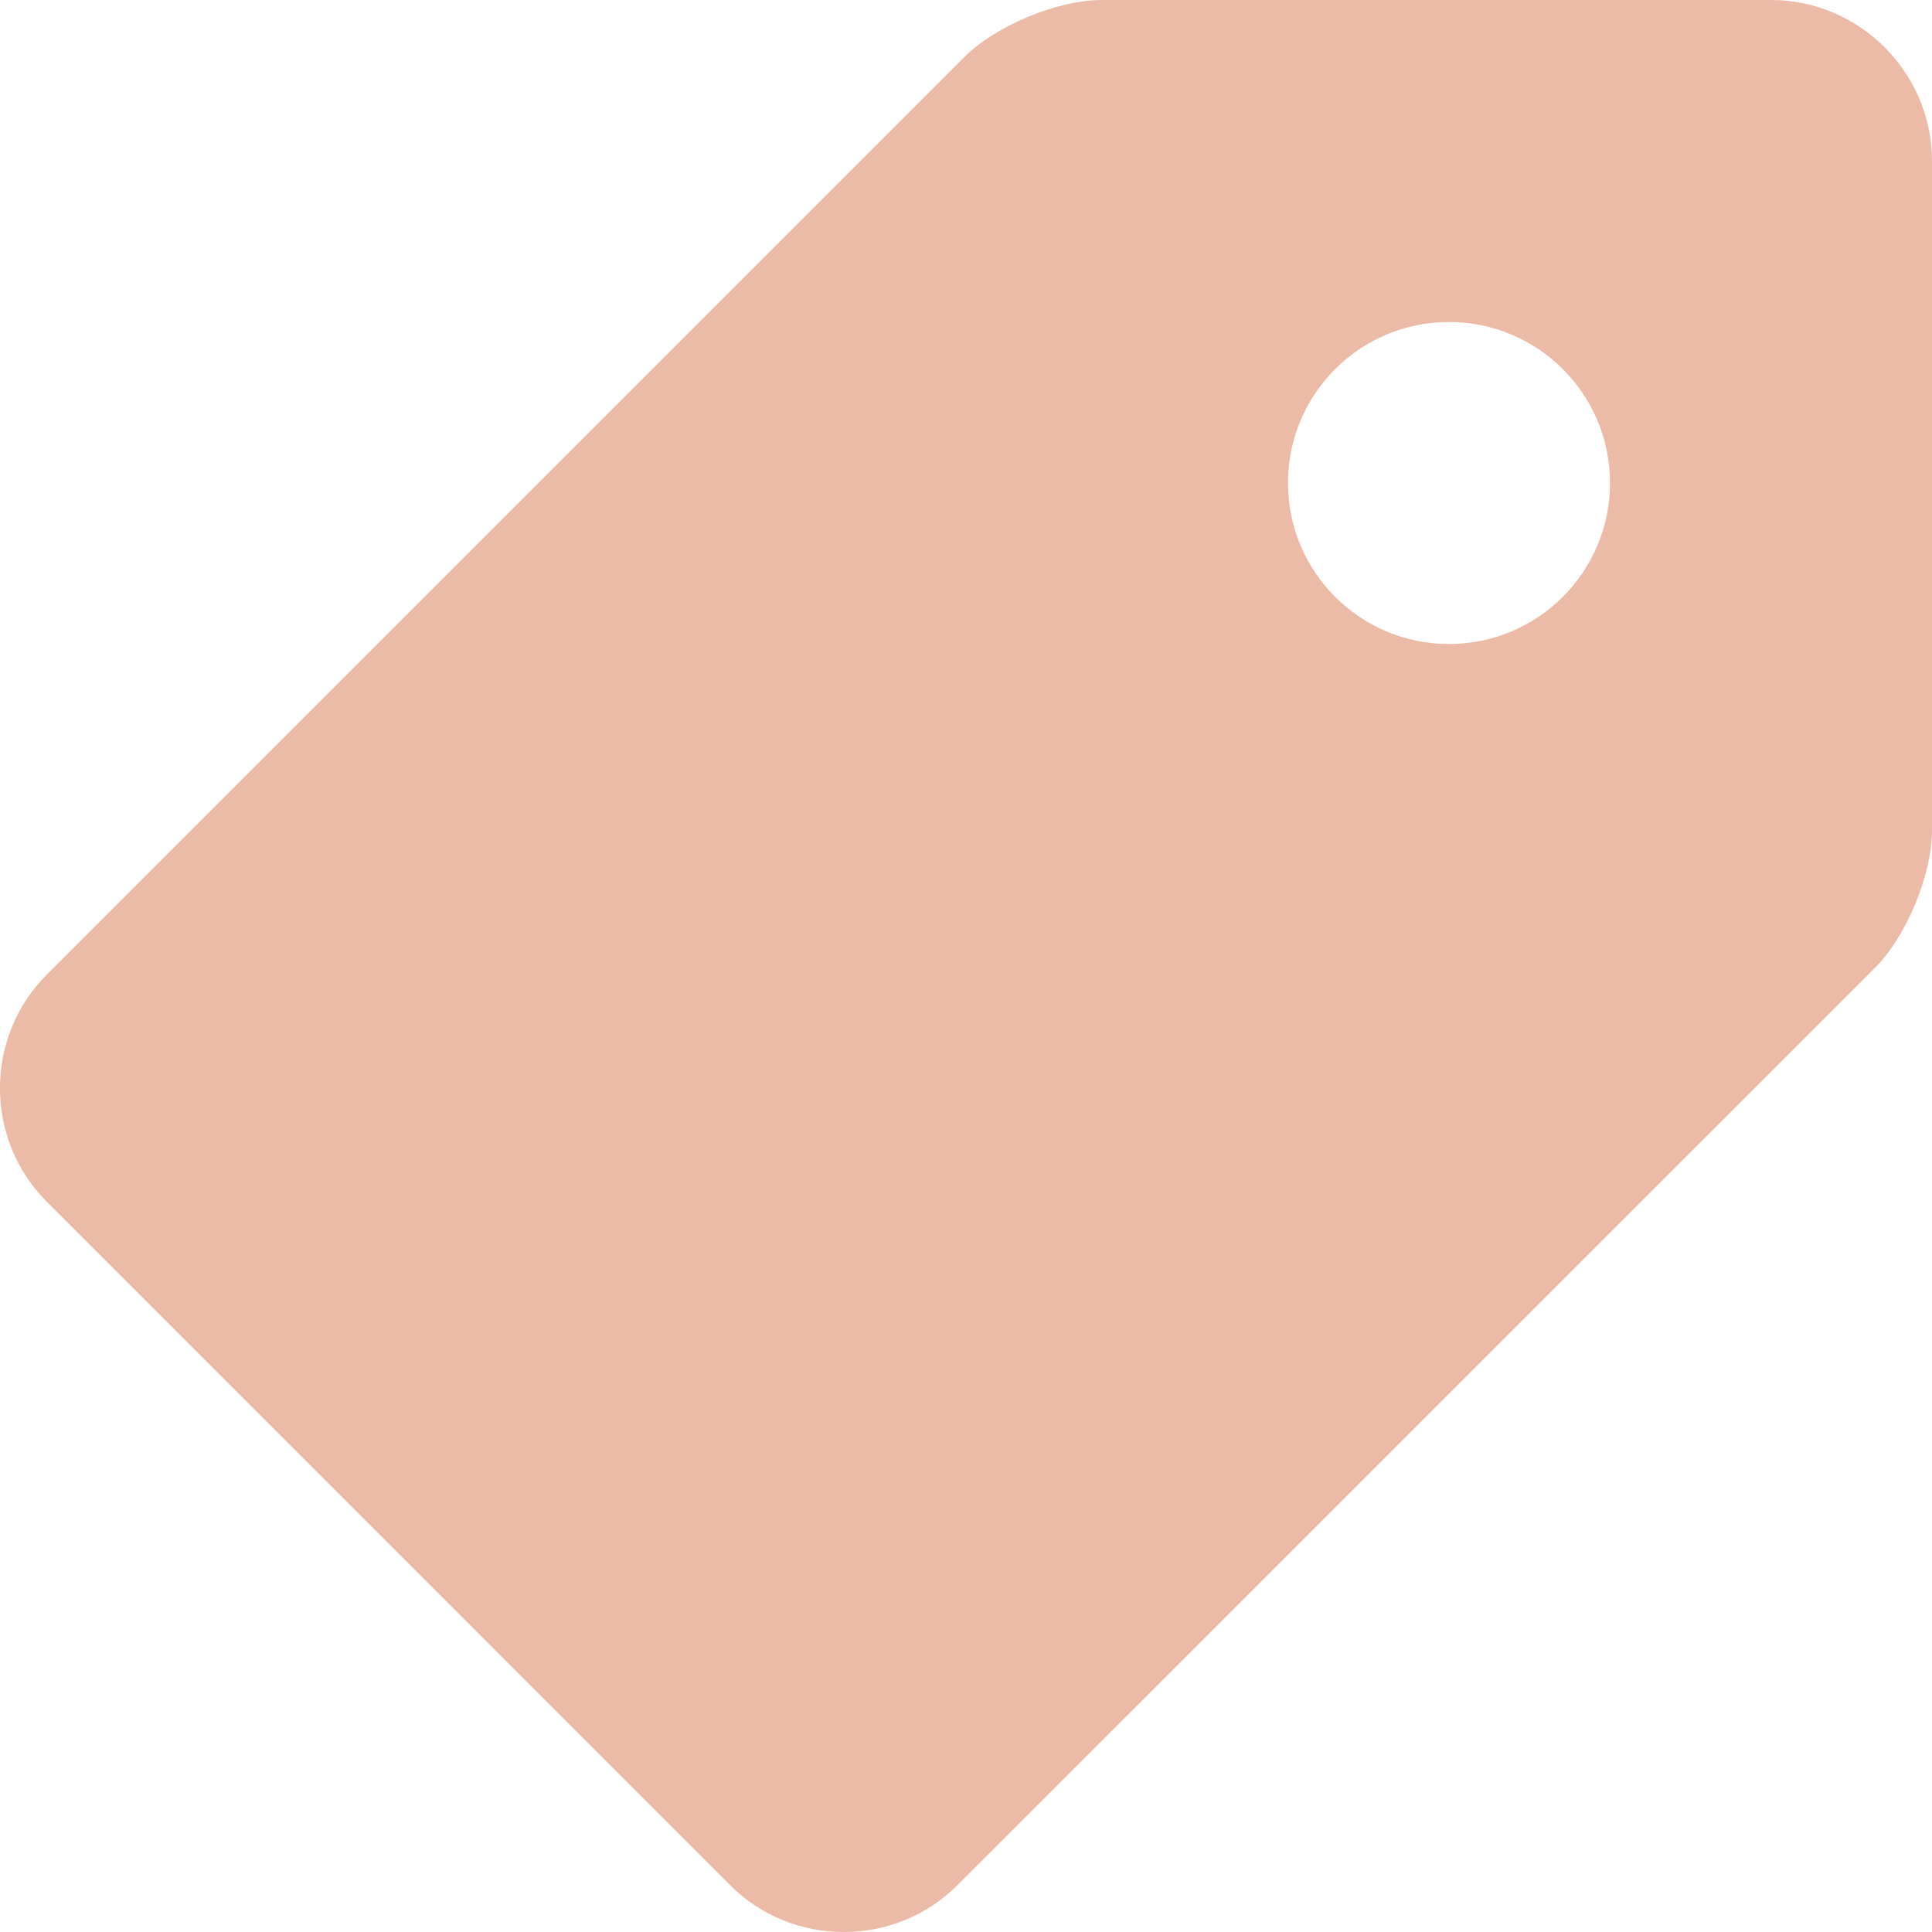 <svg width="15" height="15" viewBox="0 0 15 15" fill="none" xmlns="http://www.w3.org/2000/svg">
<g clip-path="url(#clip0_51_3186)">
<path d="M13.75 0H8.555C8.211 0 7.731 0.199 7.488 0.442L0.365 7.565C-0.122 8.051 -0.122 8.847 0.365 9.332L5.668 14.636C6.154 15.122 6.949 15.122 7.435 14.635L14.558 7.514C14.801 7.271 15 6.79 15 6.447V1.25C15 0.563 14.437 0 13.75 0ZM11.25 5C10.559 5 10 4.44 10 3.75C10 3.059 10.559 2.5 11.25 2.5C11.94 2.5 12.5 3.059 12.5 3.75C12.5 4.44 11.94 5 11.25 5Z" fill="#EBBBA7"/>
</g>
<defs>
<clipPath id="clip0_51_3186">
<rect width="15" height="15" fill="white"/>
</clipPath>
</defs>
</svg>
